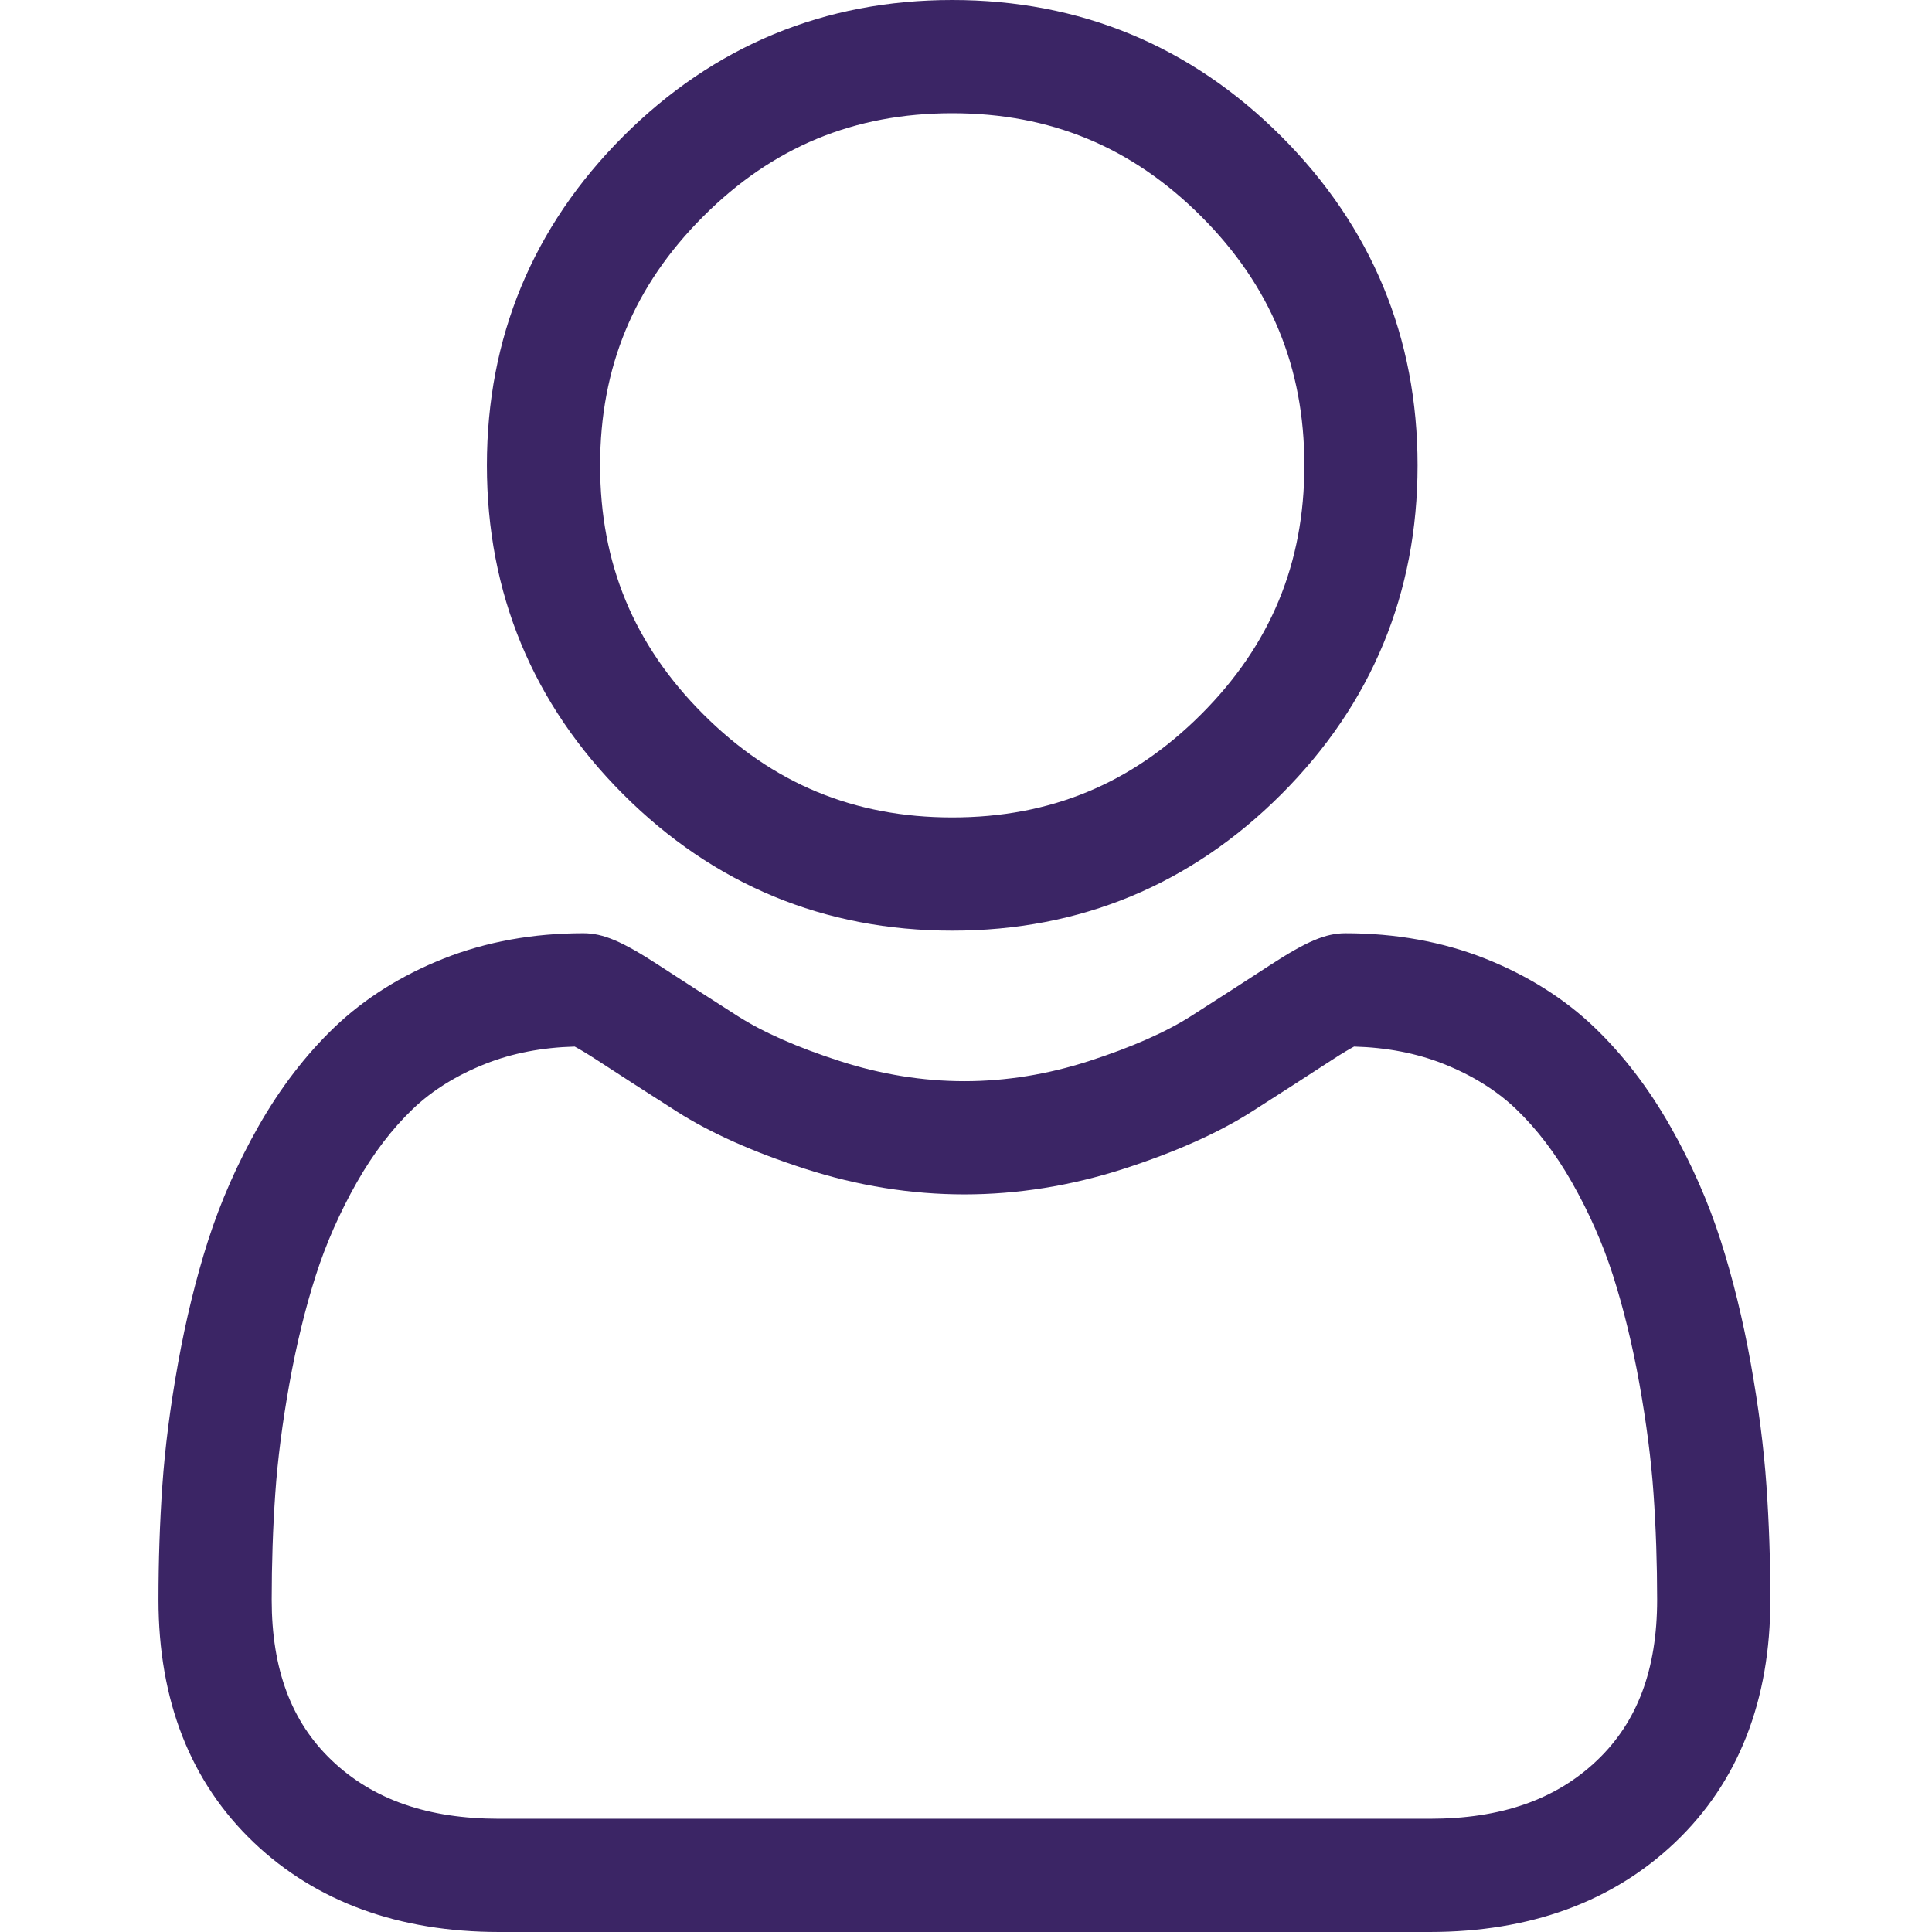 <svg width="512" height="512" viewBox="0 0 512 512" fill="none" xmlns="http://www.w3.org/2000/svg">
<path d="M252.352 246.633C286.234 246.633 315.57 234.48 339.547 210.504C363.516 186.531 375.672 157.199 375.672 123.312C375.672 89.438 363.52 60.102 339.543 36.121C315.566 12.152 286.23 0 252.352 0C218.465 0 189.133 12.152 165.16 36.125C141.188 60.098 129.031 89.434 129.031 123.312C129.031 157.199 141.188 186.535 165.16 210.508C189.141 234.477 218.477 246.633 252.352 246.633V246.633ZM186.379 57.34C204.773 38.945 226.352 30.004 252.352 30.004C278.348 30.004 299.93 38.945 318.328 57.34C336.723 75.738 345.668 97.32 345.668 123.312C345.668 149.312 336.723 170.891 318.328 189.289C299.93 207.688 278.348 216.629 252.352 216.629C226.359 216.629 204.781 207.684 186.379 189.289C167.98 170.895 159.035 149.312 159.035 123.312C159.035 97.32 167.98 75.738 186.379 57.34Z" fill="#3B2565"/>
<path d="M468.129 393.703C467.438 383.727 466.039 372.844 463.98 361.352C461.902 349.773 459.227 338.828 456.023 328.824C452.711 318.484 448.215 308.273 442.648 298.488C436.879 288.332 430.098 279.488 422.488 272.211C414.531 264.598 404.789 258.477 393.523 254.012C382.297 249.57 369.855 247.32 356.547 247.32C351.32 247.32 346.266 249.465 336.504 255.82C330.496 259.738 323.469 264.27 315.625 269.281C308.918 273.555 299.832 277.559 288.609 281.184C277.66 284.727 266.543 286.523 255.566 286.523C244.598 286.523 233.48 284.727 222.523 281.184C211.312 277.562 202.223 273.559 195.527 269.285C187.758 264.32 180.727 259.789 174.629 255.816C164.875 249.461 159.82 247.316 154.594 247.316C141.281 247.316 128.844 249.57 117.621 254.016C106.363 258.473 96.617 264.594 88.652 272.215C81.043 279.496 74.262 288.336 68.496 298.488C62.938 308.273 58.438 318.48 55.125 328.828C51.926 338.832 49.25 349.773 47.172 361.352C45.109 372.828 43.715 383.715 43.023 393.715C42.344 403.492 42 413.668 42 423.949C42 450.676 50.496 472.312 67.25 488.27C83.797 504.016 105.688 512 132.316 512H378.848C405.469 512 427.359 504.016 443.91 488.27C460.668 472.324 469.164 450.68 469.164 423.945C469.16 413.629 468.813 403.453 468.129 393.703V393.703ZM423.223 466.531C412.289 476.938 397.773 481.996 378.844 481.996H132.316C113.383 481.996 98.867 476.938 87.938 466.535C77.215 456.328 72.004 442.395 72.004 423.949C72.004 414.355 72.32 404.883 72.953 395.789C73.57 386.867 74.832 377.066 76.703 366.652C78.551 356.367 80.902 346.715 83.699 337.977C86.383 329.598 90.043 321.301 94.582 313.309C98.914 305.691 103.898 299.156 109.398 293.891C114.543 288.965 121.027 284.934 128.668 281.91C135.734 279.113 143.676 277.582 152.297 277.352C153.348 277.91 155.219 278.977 158.25 280.953C164.418 284.973 171.527 289.559 179.387 294.578C188.246 300.227 199.66 305.328 213.297 309.73C227.238 314.238 241.457 316.527 255.57 316.527C269.684 316.527 283.906 314.238 297.84 309.734C311.488 305.324 322.898 300.227 331.77 294.57C339.812 289.43 346.723 284.977 352.891 280.953C355.922 278.98 357.793 277.91 358.844 277.352C367.469 277.582 375.41 279.113 382.48 281.91C390.117 284.934 396.602 288.969 401.746 293.891C407.246 299.152 412.23 305.688 416.562 313.312C421.105 321.301 424.77 329.602 427.449 337.973C430.25 346.723 432.605 356.371 434.449 366.648C436.316 377.082 437.582 386.887 438.199 395.793V395.801C438.836 404.859 439.156 414.328 439.16 423.949C439.156 442.398 433.945 456.328 423.223 466.531V466.531Z" fill="#3B2565"/>
</svg>
